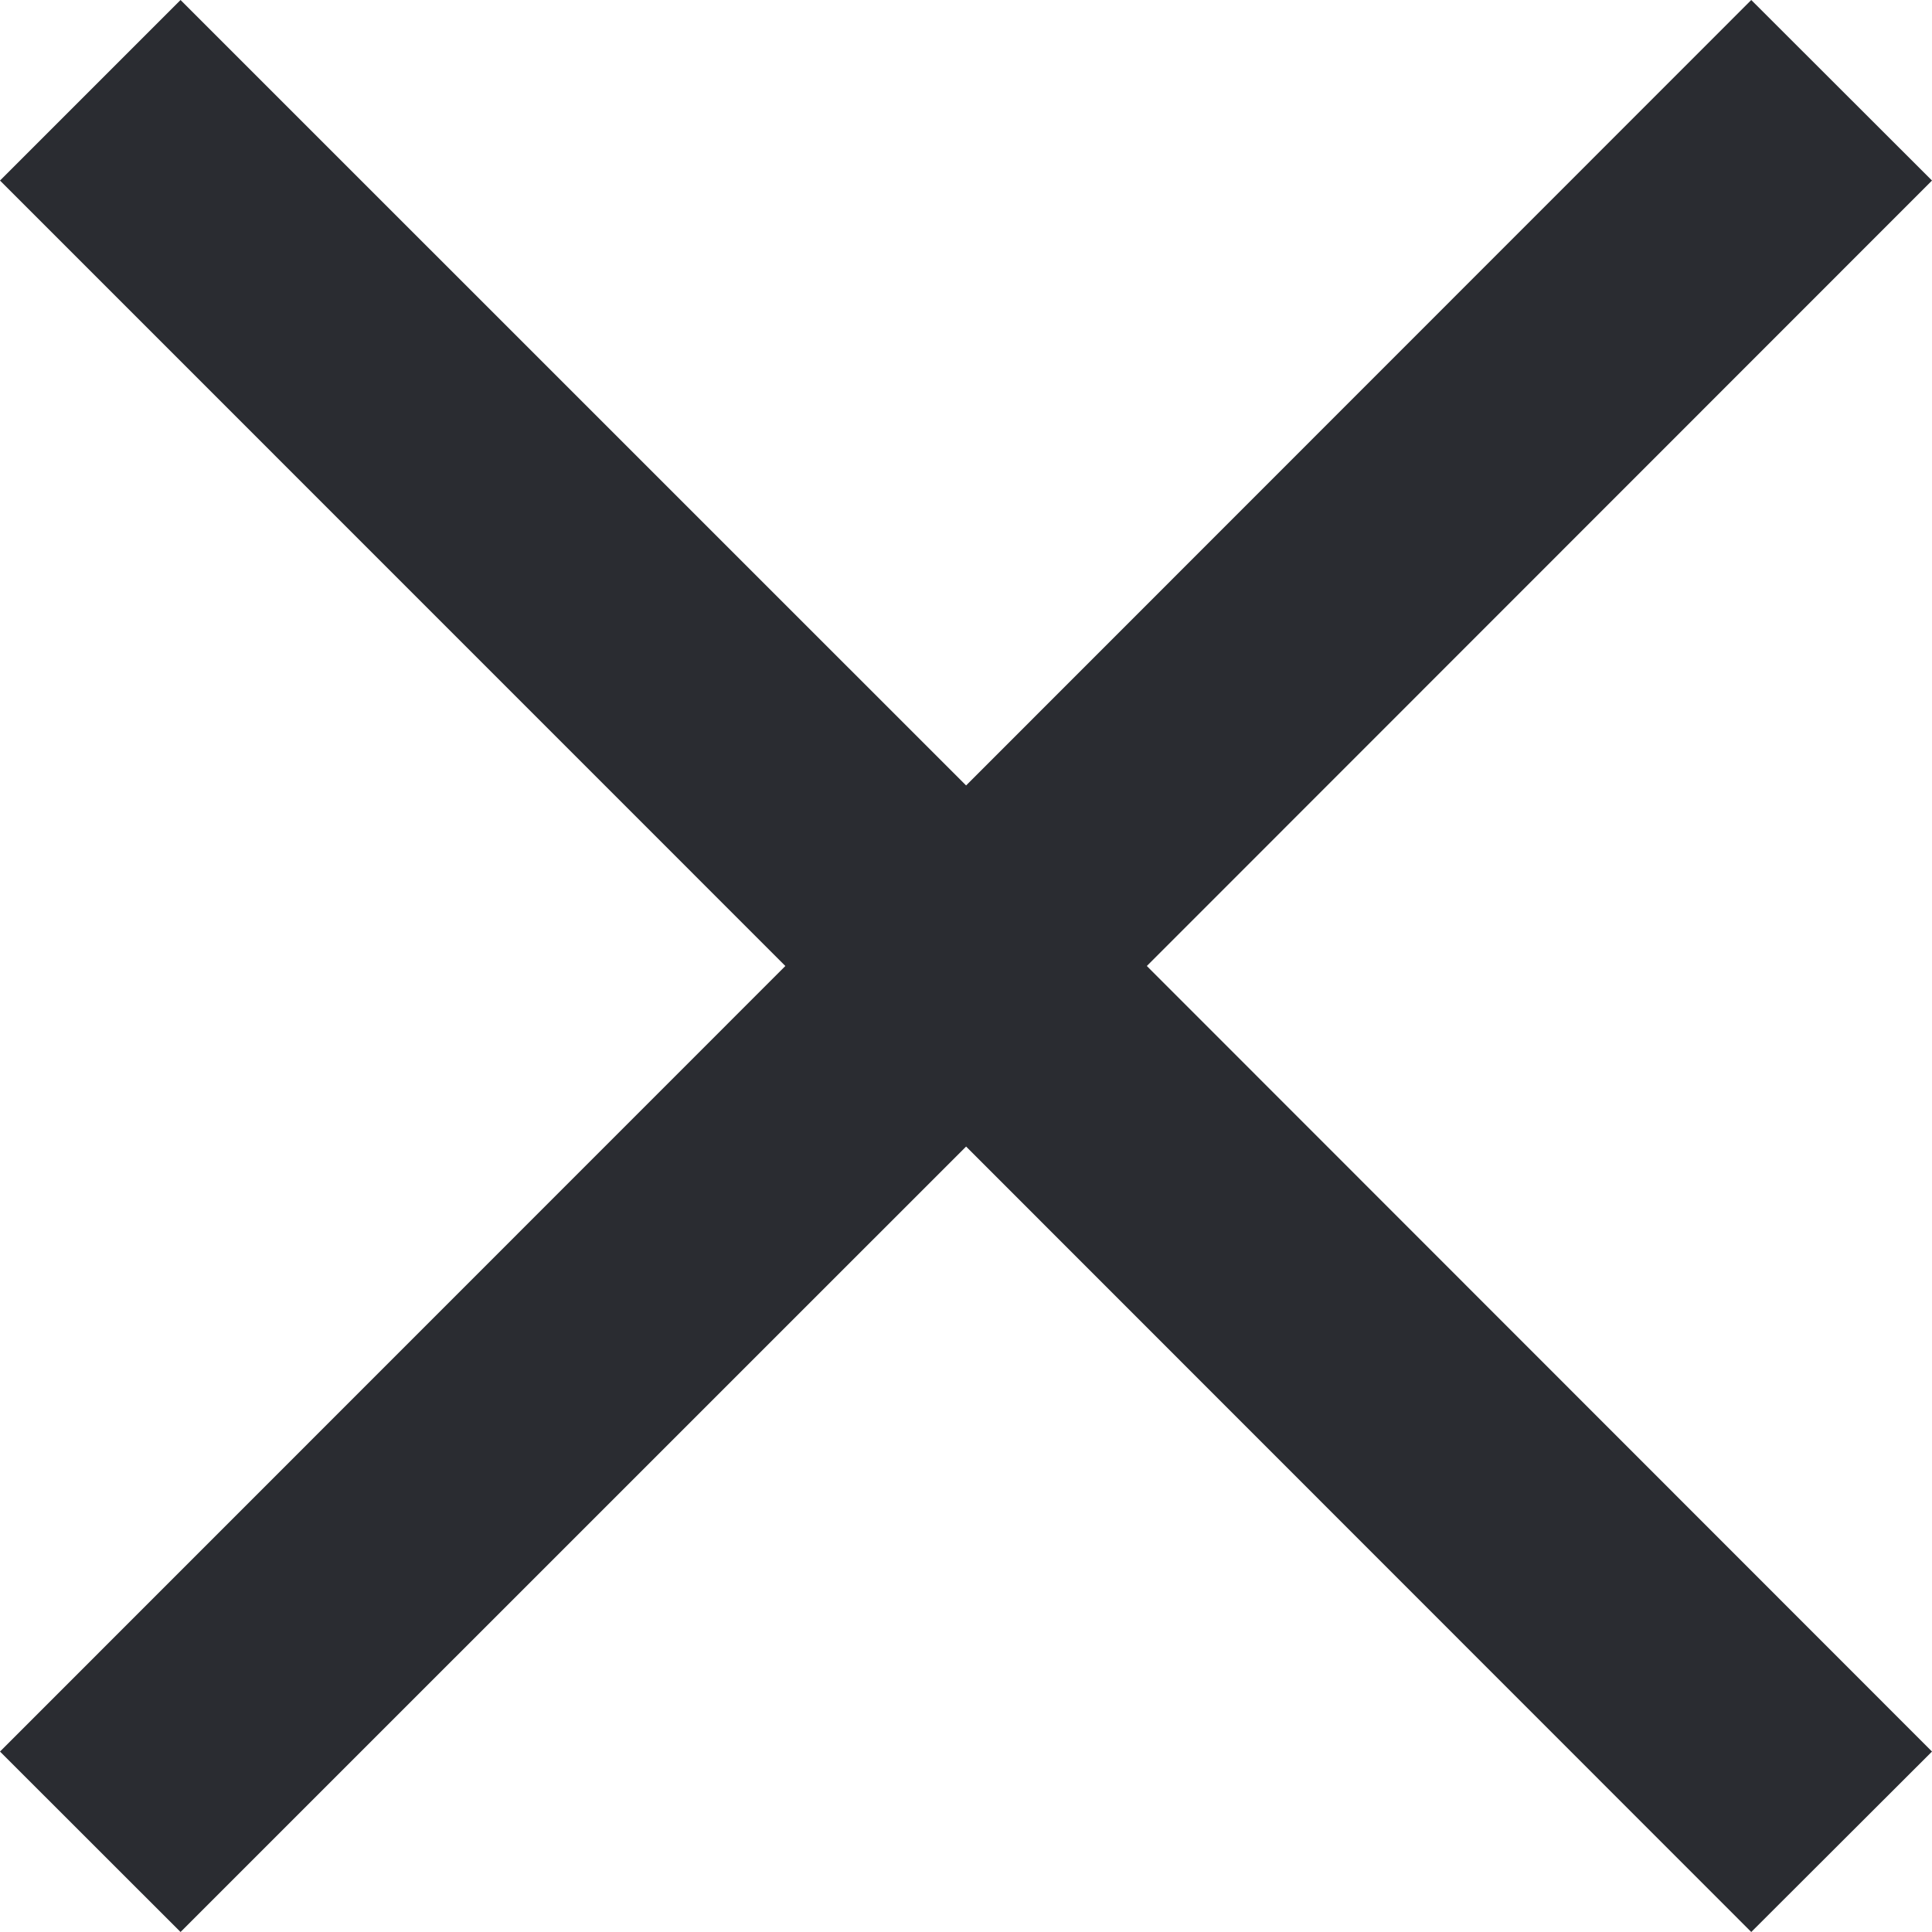 <svg width="20" height="20" viewBox="0 0 20 20" fill="none" xmlns="http://www.w3.org/2000/svg">
<path d="M18.129 0L10.001 8.131L1.869 0L0 1.869L8.13 10L0 18.132L1.869 20L10.001 11.869L18.129 20L20 18.132L11.872 10L20 1.869L18.129 0Z" fill="#2A2C31"/>
</svg>
